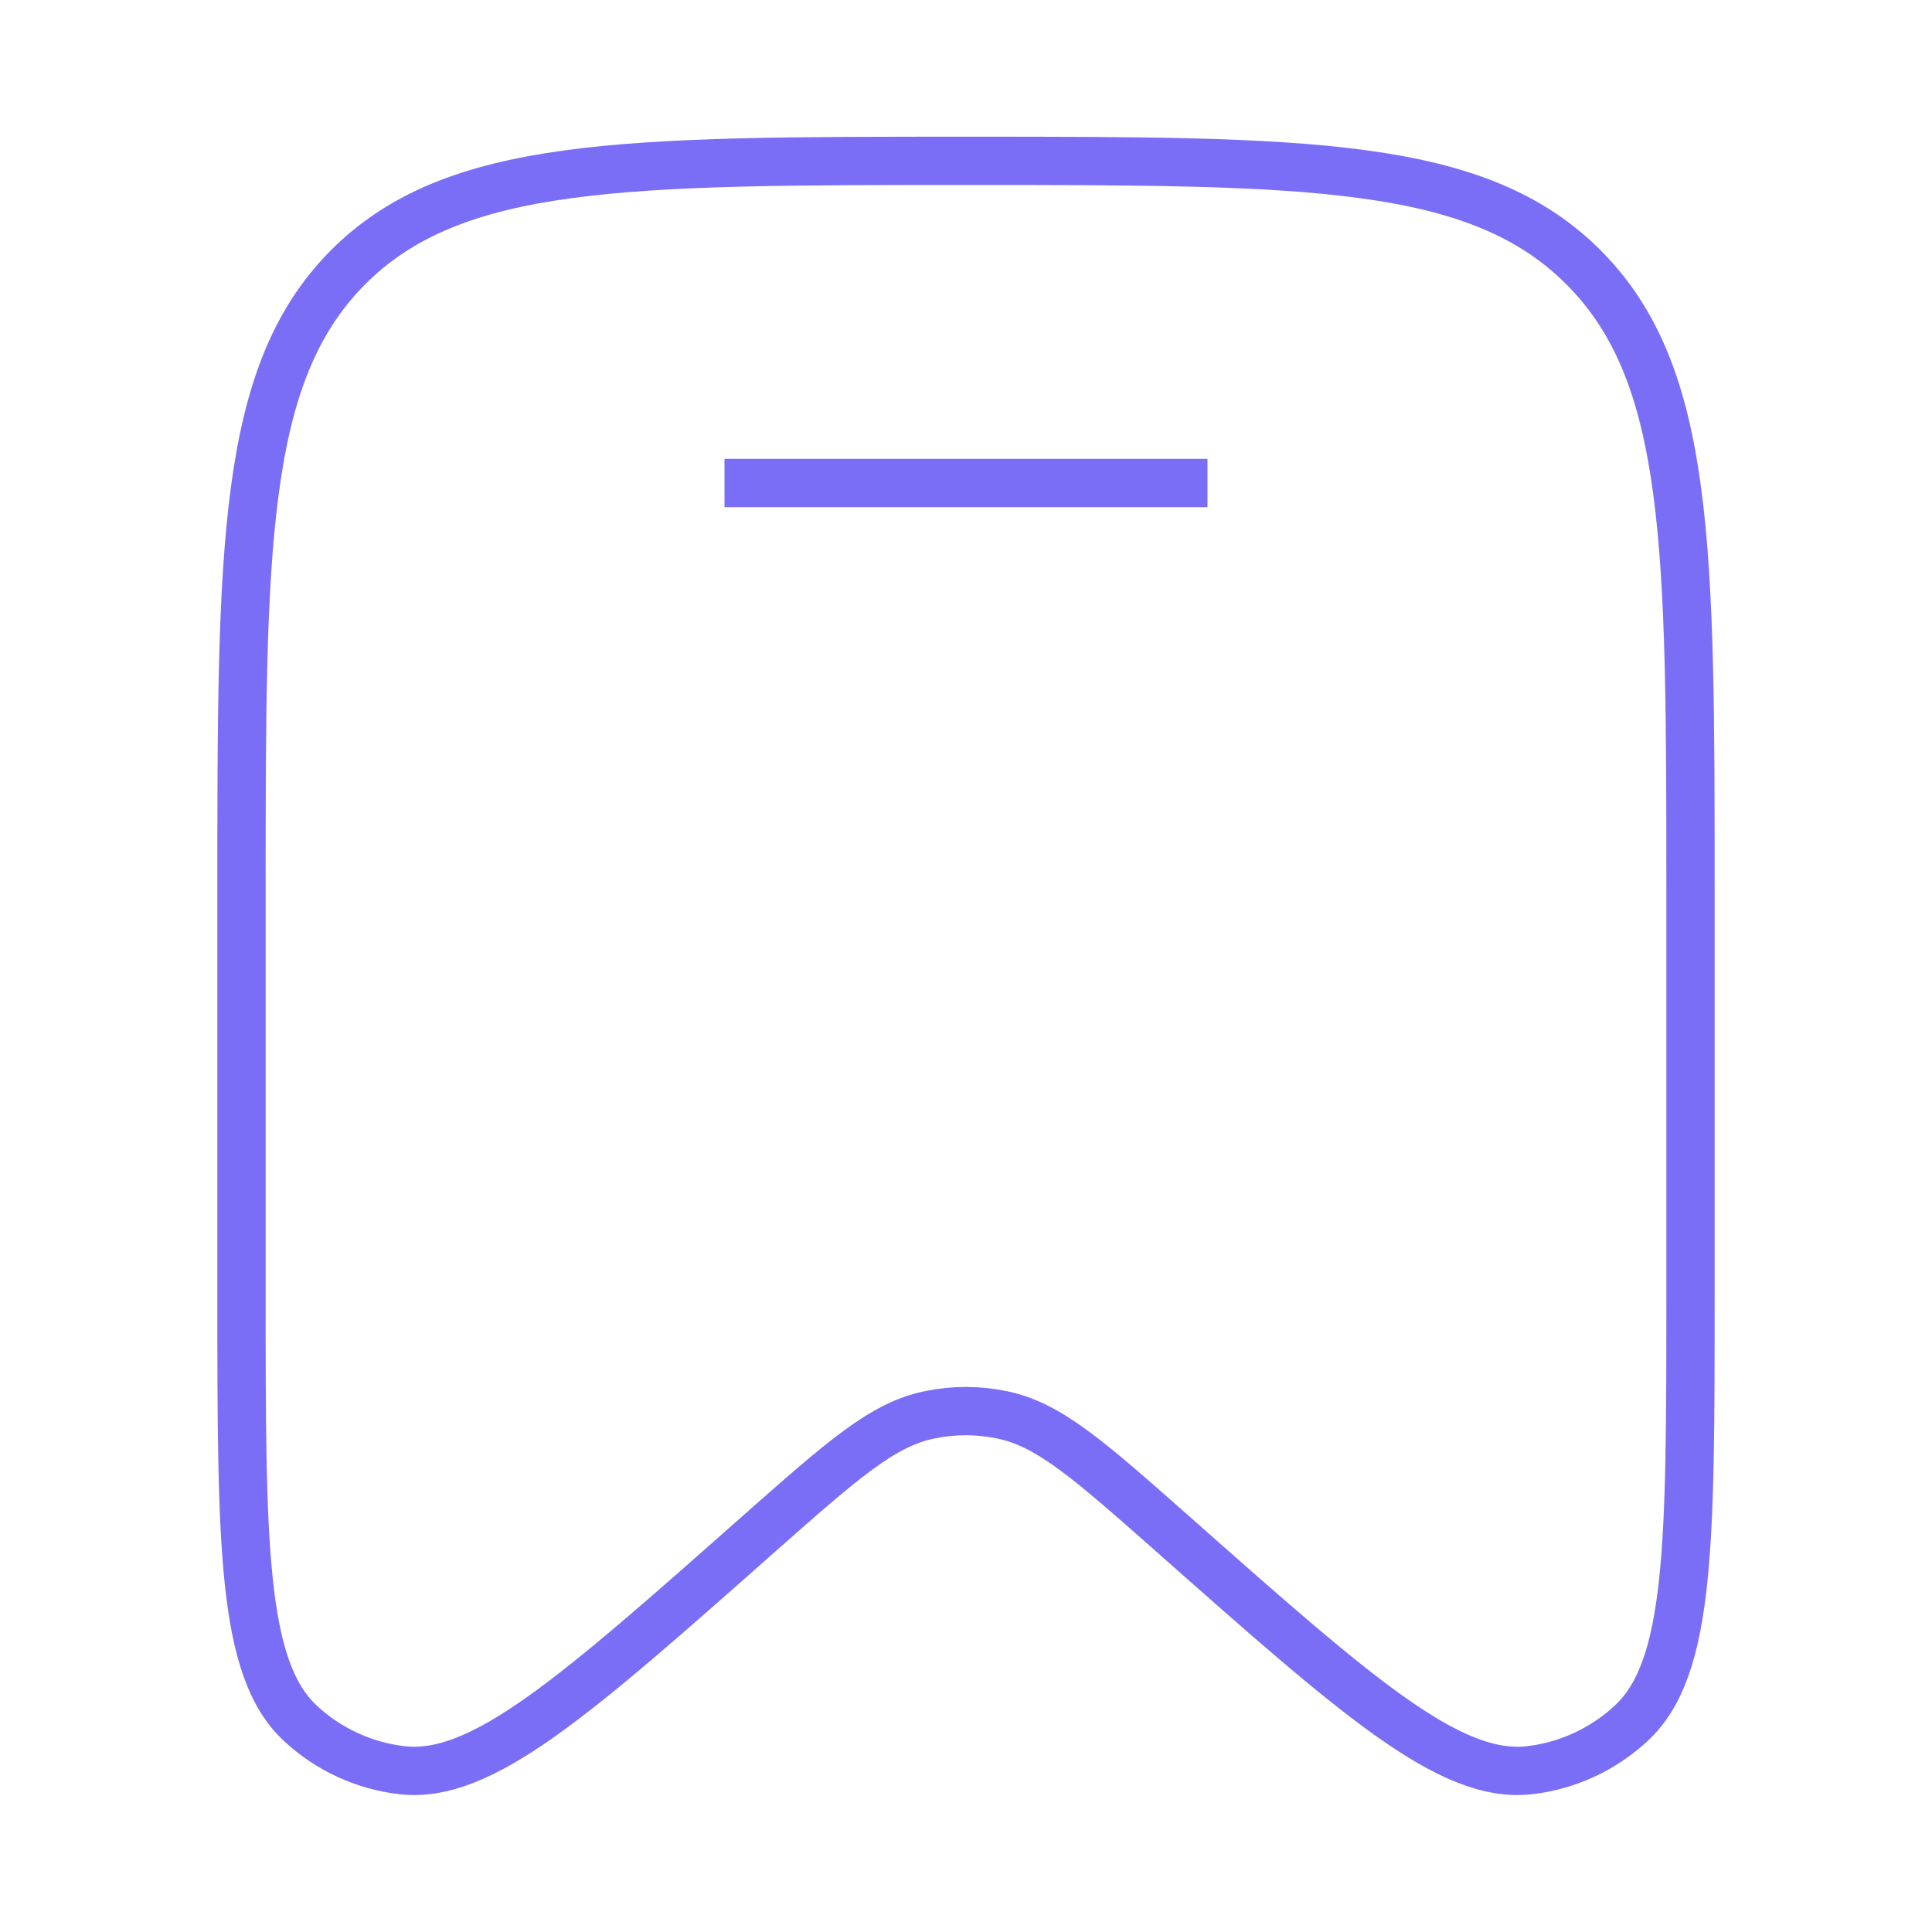 <svg width="40" height="40" viewBox="0 0 40 40" fill="none" xmlns="http://www.w3.org/2000/svg" xmlns:xlink="http://www.w3.org/1999/xlink">
	<defs>
		<clipPath id="clip7_360">
			<rect id="Linear / School / Bookmark" rx="-0.5" width="39" height="39" transform="translate(0.5 0.5)" fill="white" fill-opacity="0"/>
		</clipPath>
	</defs>
	<g clip-path="url(#clip7_360)">
		<path id="Vector" d="M35 26.81C35 31.97 35 34.55 33.77 35.68C33.19 36.22 32.45 36.56 31.67 36.65C30.02 36.84 28.1 35.14 24.26 31.74C22.56 30.24 21.71 29.48 20.73 29.29C20.24 29.19 19.75 29.19 19.26 29.29C18.28 29.48 17.43 30.24 15.73 31.74C11.89 35.14 9.97 36.84 8.32 36.65C7.54 36.56 6.8 36.22 6.22 35.68C5 34.55 5 31.97 5 26.81L5 18.49C5 11.34 5 7.77 7.19 5.55C9.39 3.33 12.92 3.33 20 3.33C27.07 3.33 30.6 3.33 32.8 5.55C35 7.77 35 11.34 35 18.49L35 26.81Z" stroke="#7B6EF6" strokeOpacity="1" strokeWidth="3"/>
		<path id="Vector" d="M25 10L15 10" stroke="#7B6EF6" strokeOpacity="1" strokeWidth="3" strokeLinecap="round"/>
	</g>
</svg>
